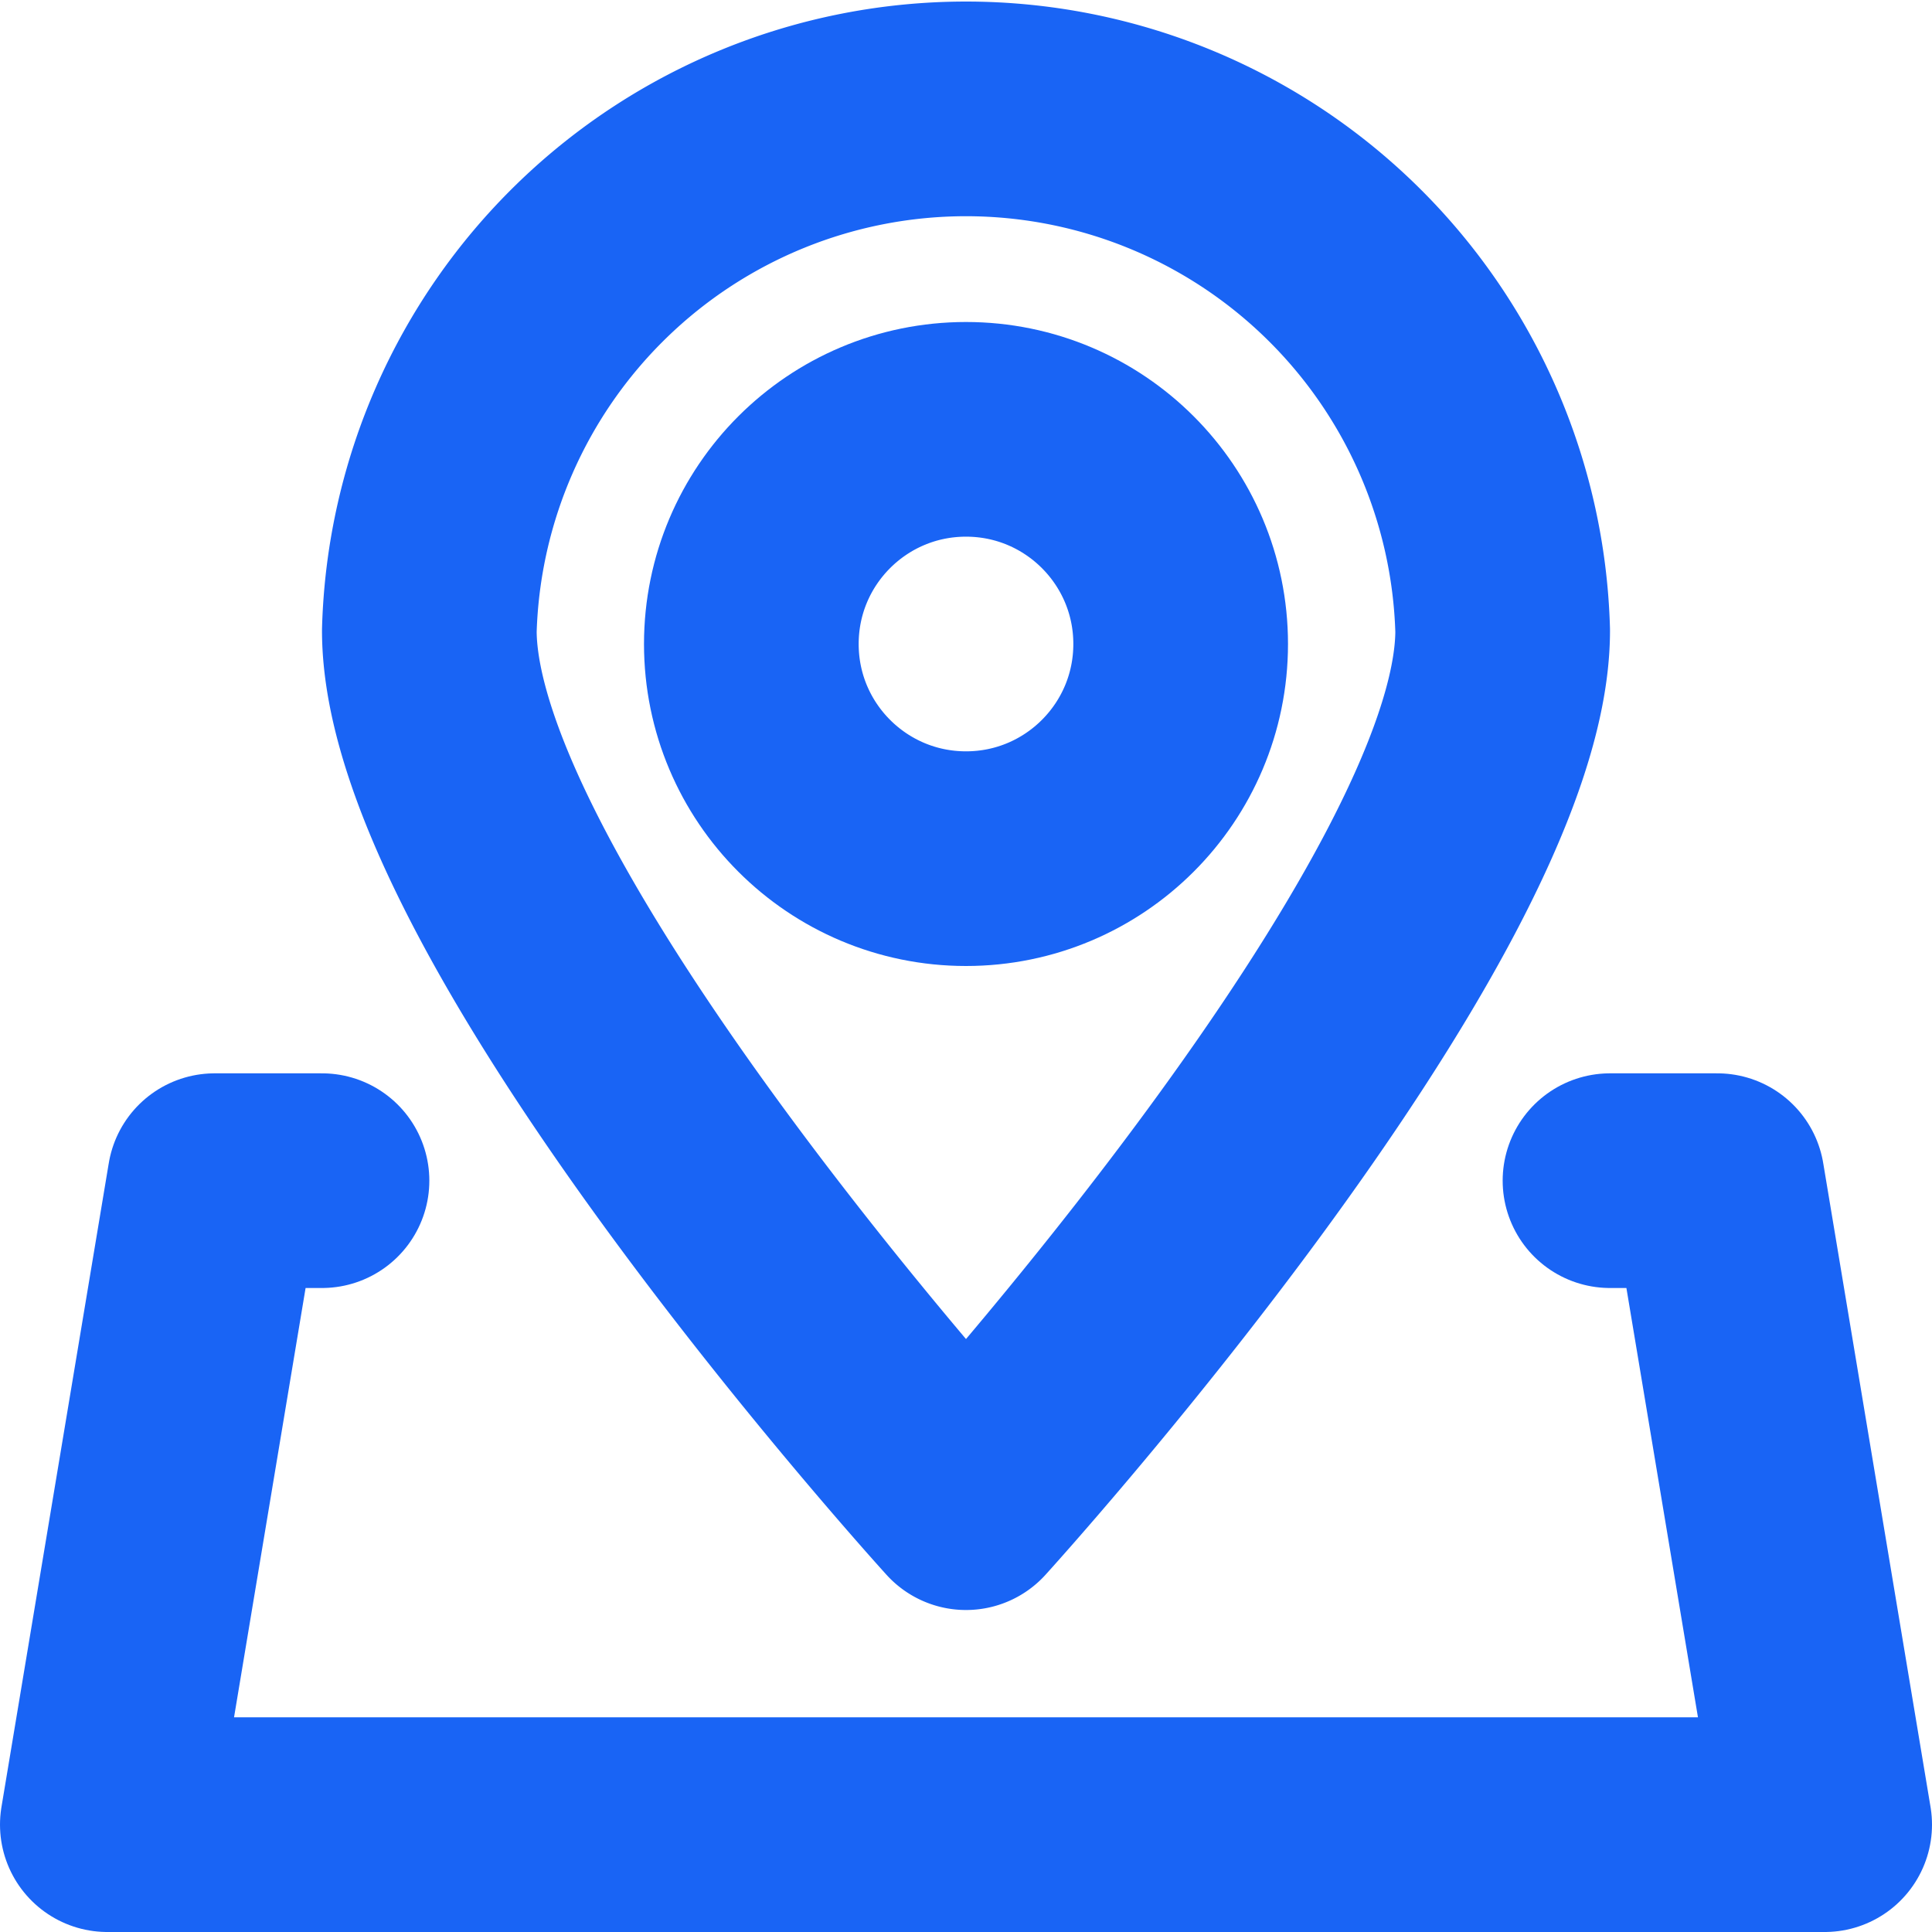 <svg id="Слой_1" data-name="Слой 1" xmlns="http://www.w3.org/2000/svg" viewBox="0 0 18 18"><defs><style>.cls-1,.cls-2{fill:none;stroke:#1964f5;stroke-width:2px;}.cls-1{stroke-linecap:round;stroke-linejoin:round;}.cls-2{stroke-miterlimit:10;}</style></defs><title>placeB</title><path class="cls-1" d="M14,5.875C14,8.505,9,14,9,14S4,8.505,4,5.875a5.002,5.002,0,0,1,10,0Z"/><circle class="cls-2" cx="9" cy="6" r="2"/><polyline class="cls-1" points="3 11 2 11 1 17 17 17 16 11 15 11"/></svg>
